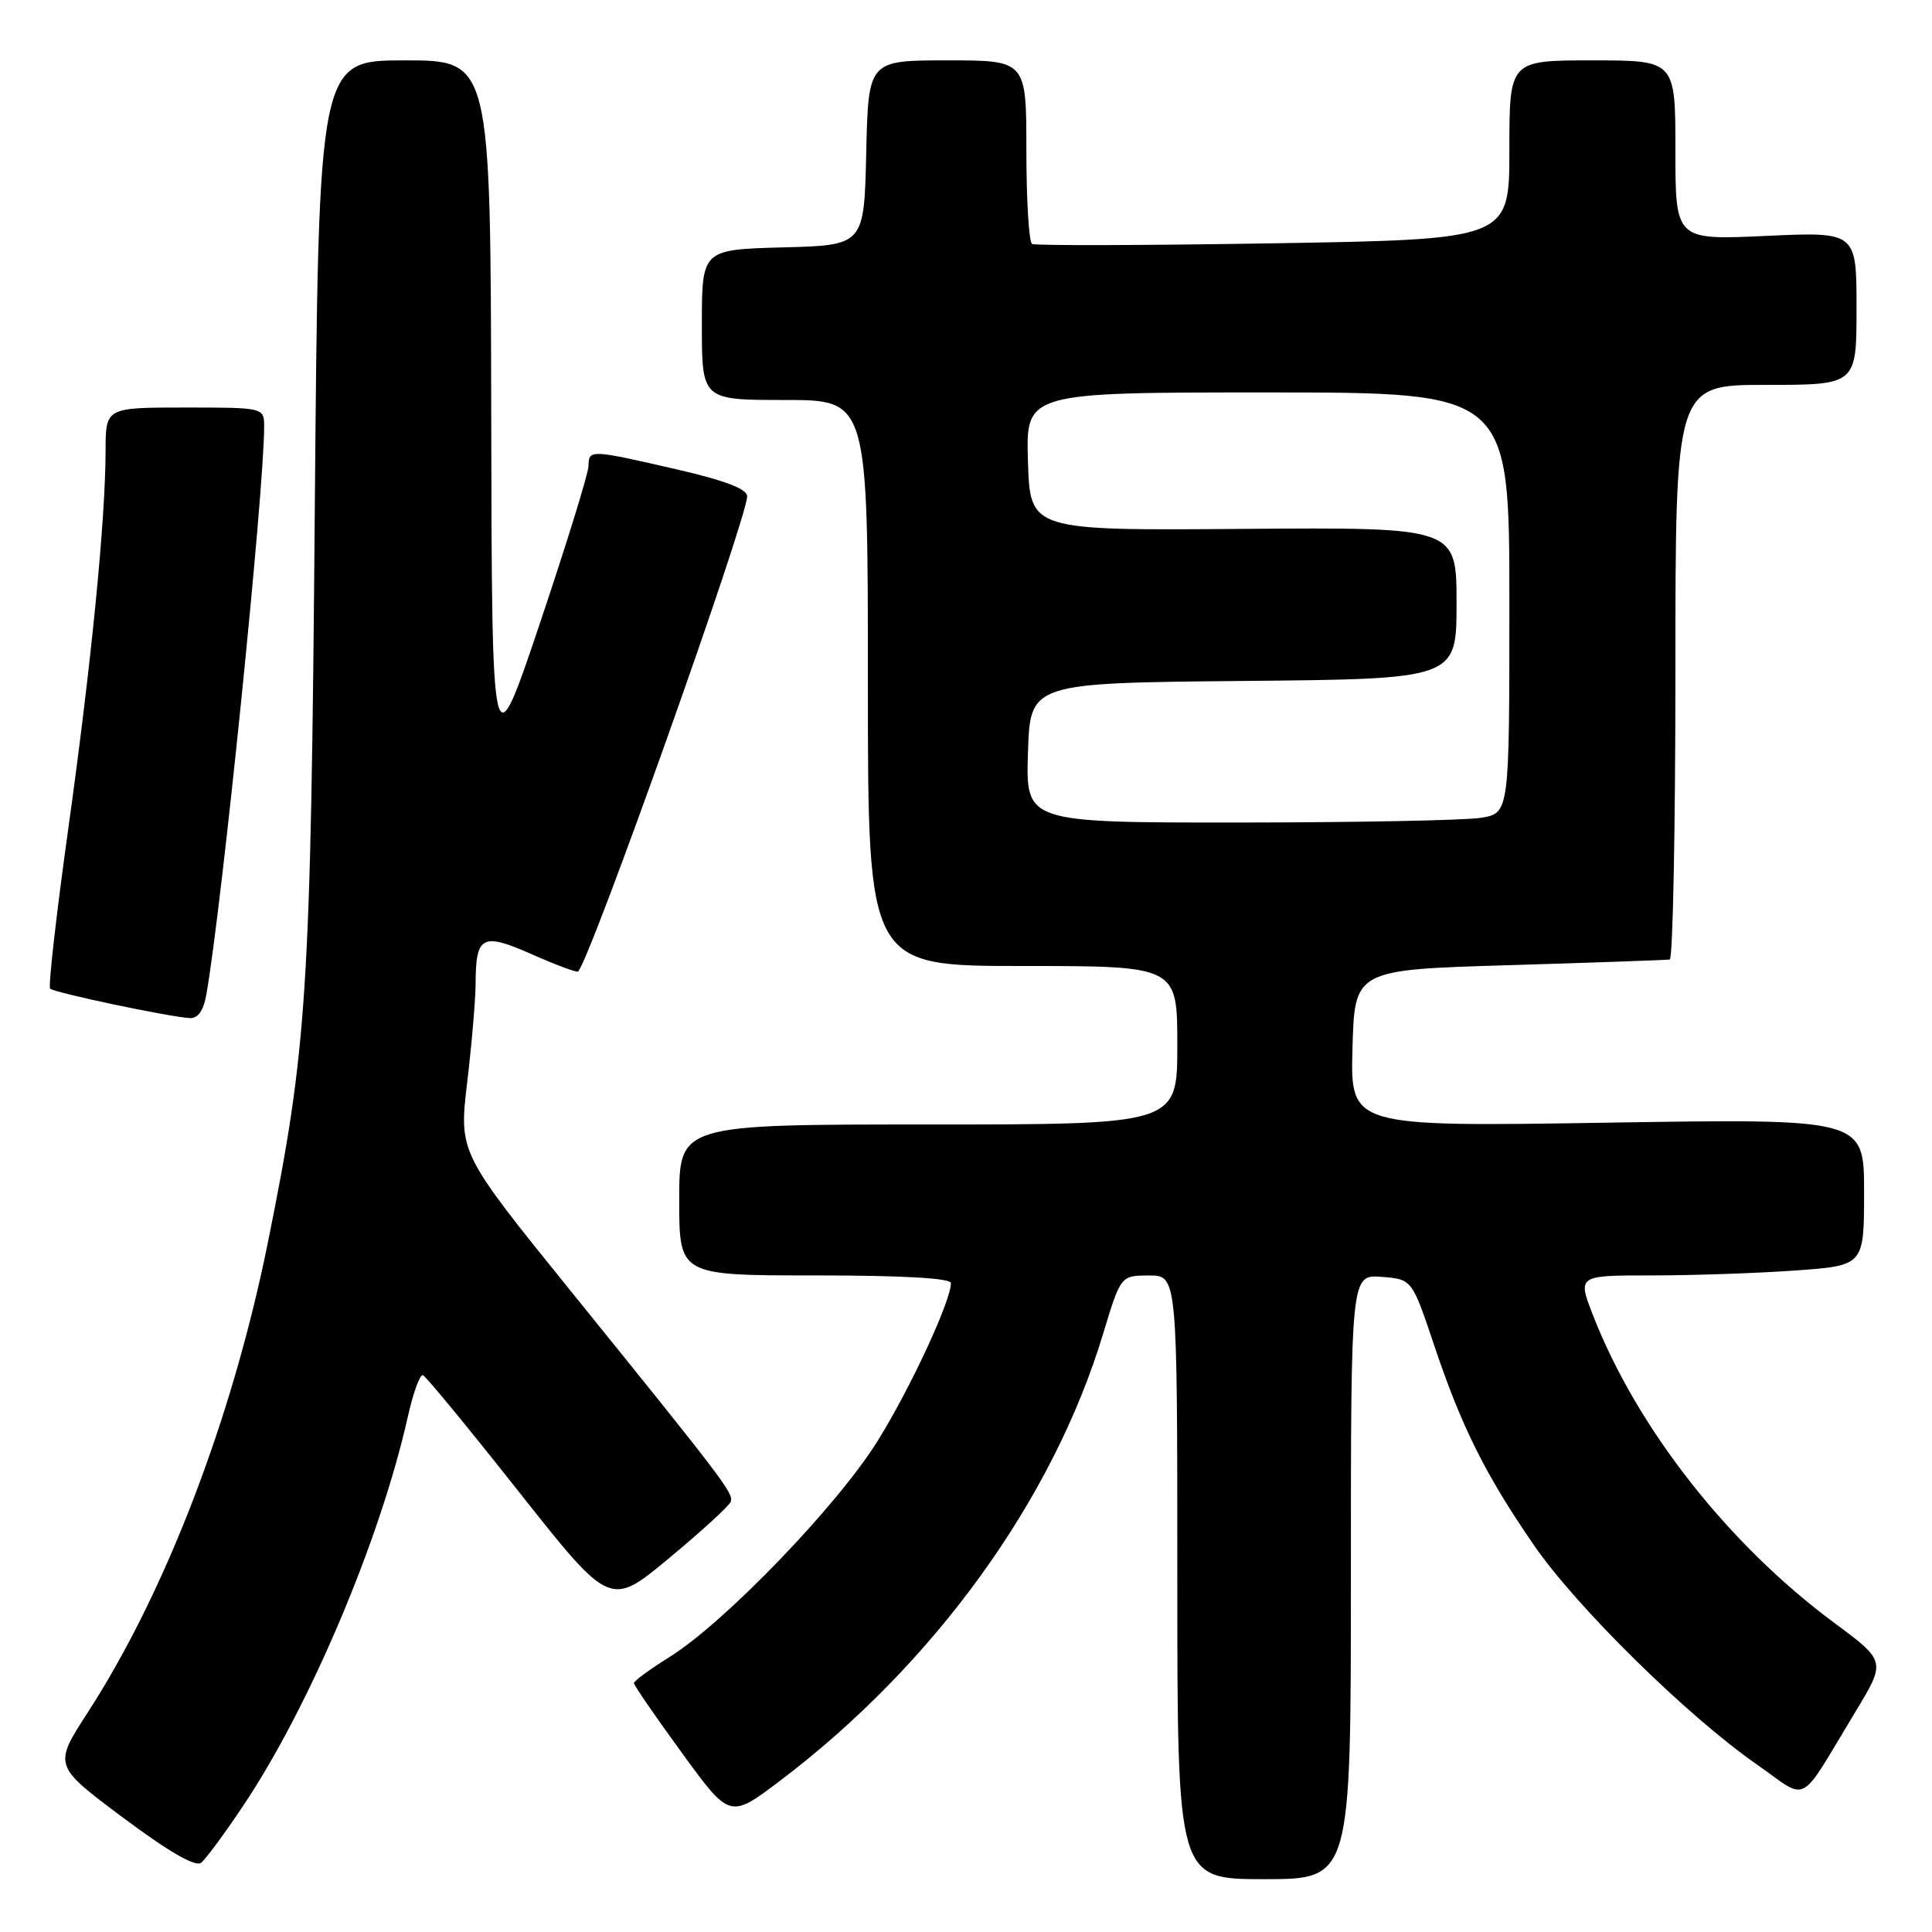 <?xml version="1.0" encoding="UTF-8" standalone="no"?>
<!DOCTYPE svg PUBLIC "-//W3C//DTD SVG 1.1//EN" "http://www.w3.org/Graphics/SVG/1.1/DTD/svg11.dtd" >
<svg xmlns="http://www.w3.org/2000/svg" xmlns:xlink="http://www.w3.org/1999/xlink" version="1.1" viewBox="0 0 256 256">
 <g >
 <path fill="currentColor"
d=" M 179.00 208.94 C 179.00 168.89 179.00 168.89 183.05 169.19 C 187.10 169.50 187.10 169.50 190.03 178.25 C 193.67 189.09 196.83 195.42 203.26 204.75 C 208.91 212.96 223.57 227.38 232.76 233.78 C 239.80 238.69 238.13 239.58 245.86 226.81 C 249.91 220.12 249.91 220.12 243.00 215.00 C 228.95 204.58 216.89 189.20 211.07 174.25 C 209.03 169.00 209.03 169.00 218.86 169.00 C 224.27 169.00 232.81 168.71 237.85 168.35 C 247.00 167.70 247.00 167.70 247.00 157.96 C 247.00 148.22 247.00 148.22 212.96 148.76 C 178.93 149.30 178.93 149.30 179.21 138.90 C 179.50 128.50 179.50 128.50 200.00 127.89 C 211.28 127.55 220.84 127.21 221.25 127.14 C 221.66 127.06 222.00 109.90 222.00 89.00 C 222.00 51.00 222.00 51.00 234.00 51.00 C 246.00 51.00 246.00 51.00 246.00 40.85 C 246.00 30.71 246.00 30.71 234.00 31.26 C 222.00 31.81 222.00 31.81 222.00 19.91 C 222.00 8.00 222.00 8.00 211.00 8.00 C 200.00 8.00 200.00 8.00 200.00 19.86 C 200.00 31.72 200.00 31.72 168.75 32.24 C 151.56 32.52 137.16 32.56 136.75 32.32 C 136.34 32.08 136.00 26.51 136.00 19.94 C 136.00 8.00 136.00 8.00 125.53 8.00 C 115.06 8.00 115.06 8.00 114.78 20.25 C 114.50 32.50 114.50 32.50 103.75 32.78 C 93.00 33.07 93.00 33.07 93.00 43.03 C 93.00 53.00 93.00 53.00 104.00 53.00 C 115.00 53.00 115.00 53.00 115.00 90.50 C 115.00 128.00 115.00 128.00 135.50 128.00 C 156.00 128.00 156.00 128.00 156.00 138.50 C 156.00 149.00 156.00 149.00 123.00 149.00 C 90.00 149.00 90.00 149.00 90.00 159.00 C 90.00 169.00 90.00 169.00 108.00 169.00 C 119.57 169.00 126.00 169.36 126.00 170.02 C 126.00 172.38 120.68 183.86 116.31 190.90 C 111.04 199.41 96.05 214.98 88.75 219.54 C 86.14 221.17 84.00 222.73 84.00 223.02 C 84.00 223.31 86.86 227.47 90.36 232.27 C 96.71 240.99 96.71 240.99 103.35 235.97 C 123.79 220.50 139.52 198.74 146.16 176.76 C 148.50 169.02 148.50 169.02 152.25 169.01 C 156.00 169.00 156.00 169.00 156.00 209.00 C 156.00 249.00 156.00 249.00 167.50 249.00 C 179.00 249.00 179.00 249.00 179.00 208.94 Z  M 32.26 239.22 C 41.06 226.06 50.41 203.94 54.04 187.72 C 54.75 184.54 55.65 182.07 56.04 182.22 C 56.44 182.37 62.18 189.35 68.80 197.73 C 80.85 212.96 80.85 212.96 88.67 206.45 C 92.98 202.88 96.65 199.51 96.83 198.98 C 97.21 197.86 96.02 196.29 75.67 171.12 C 60.81 152.74 60.81 152.74 61.90 143.45 C 62.51 138.34 63.01 132.44 63.02 130.33 C 63.04 123.97 63.88 123.53 70.50 126.46 C 73.69 127.87 76.44 128.89 76.60 128.73 C 78.24 127.10 99.00 68.72 99.00 65.76 C 99.00 64.78 96.05 63.66 89.56 62.17 C 78.18 59.55 78.01 59.55 77.98 61.75 C 77.97 62.71 75.08 72.05 71.57 82.50 C 65.18 101.50 65.18 101.50 65.09 54.75 C 65.00 8.00 65.00 8.00 53.60 8.00 C 42.21 8.00 42.21 8.00 41.71 67.75 C 41.18 131.67 40.71 138.85 35.47 164.76 C 30.76 187.99 21.97 210.91 11.66 226.86 C 7.07 233.95 7.07 233.95 16.29 240.84 C 22.30 245.33 25.89 247.41 26.64 246.83 C 27.26 246.35 29.79 242.92 32.26 239.22 Z  M 27.35 131.75 C 29.43 119.84 35.00 65.15 35.00 56.57 C 35.00 54.00 35.00 54.00 24.50 54.00 C 14.00 54.00 14.00 54.00 13.99 59.75 C 13.97 68.99 12.10 87.97 9.02 110.00 C 7.45 121.27 6.38 130.72 6.64 131.00 C 7.16 131.53 22.36 134.74 25.14 134.90 C 26.23 134.97 26.97 133.92 27.35 131.75 Z  M 136.21 99.75 C 136.50 90.50 136.50 90.50 164.75 90.23 C 193.00 89.97 193.00 89.97 193.00 79.92 C 193.00 69.87 193.00 69.87 164.75 70.08 C 136.50 70.30 136.50 70.30 136.21 61.15 C 135.92 52.00 135.92 52.00 167.96 52.00 C 200.00 52.00 200.00 52.00 200.00 79.87 C 200.00 107.74 200.00 107.74 196.25 108.36 C 194.19 108.70 179.77 108.98 164.21 108.99 C 135.92 109.00 135.92 109.00 136.21 99.75 Z "/>
</g>
</svg>